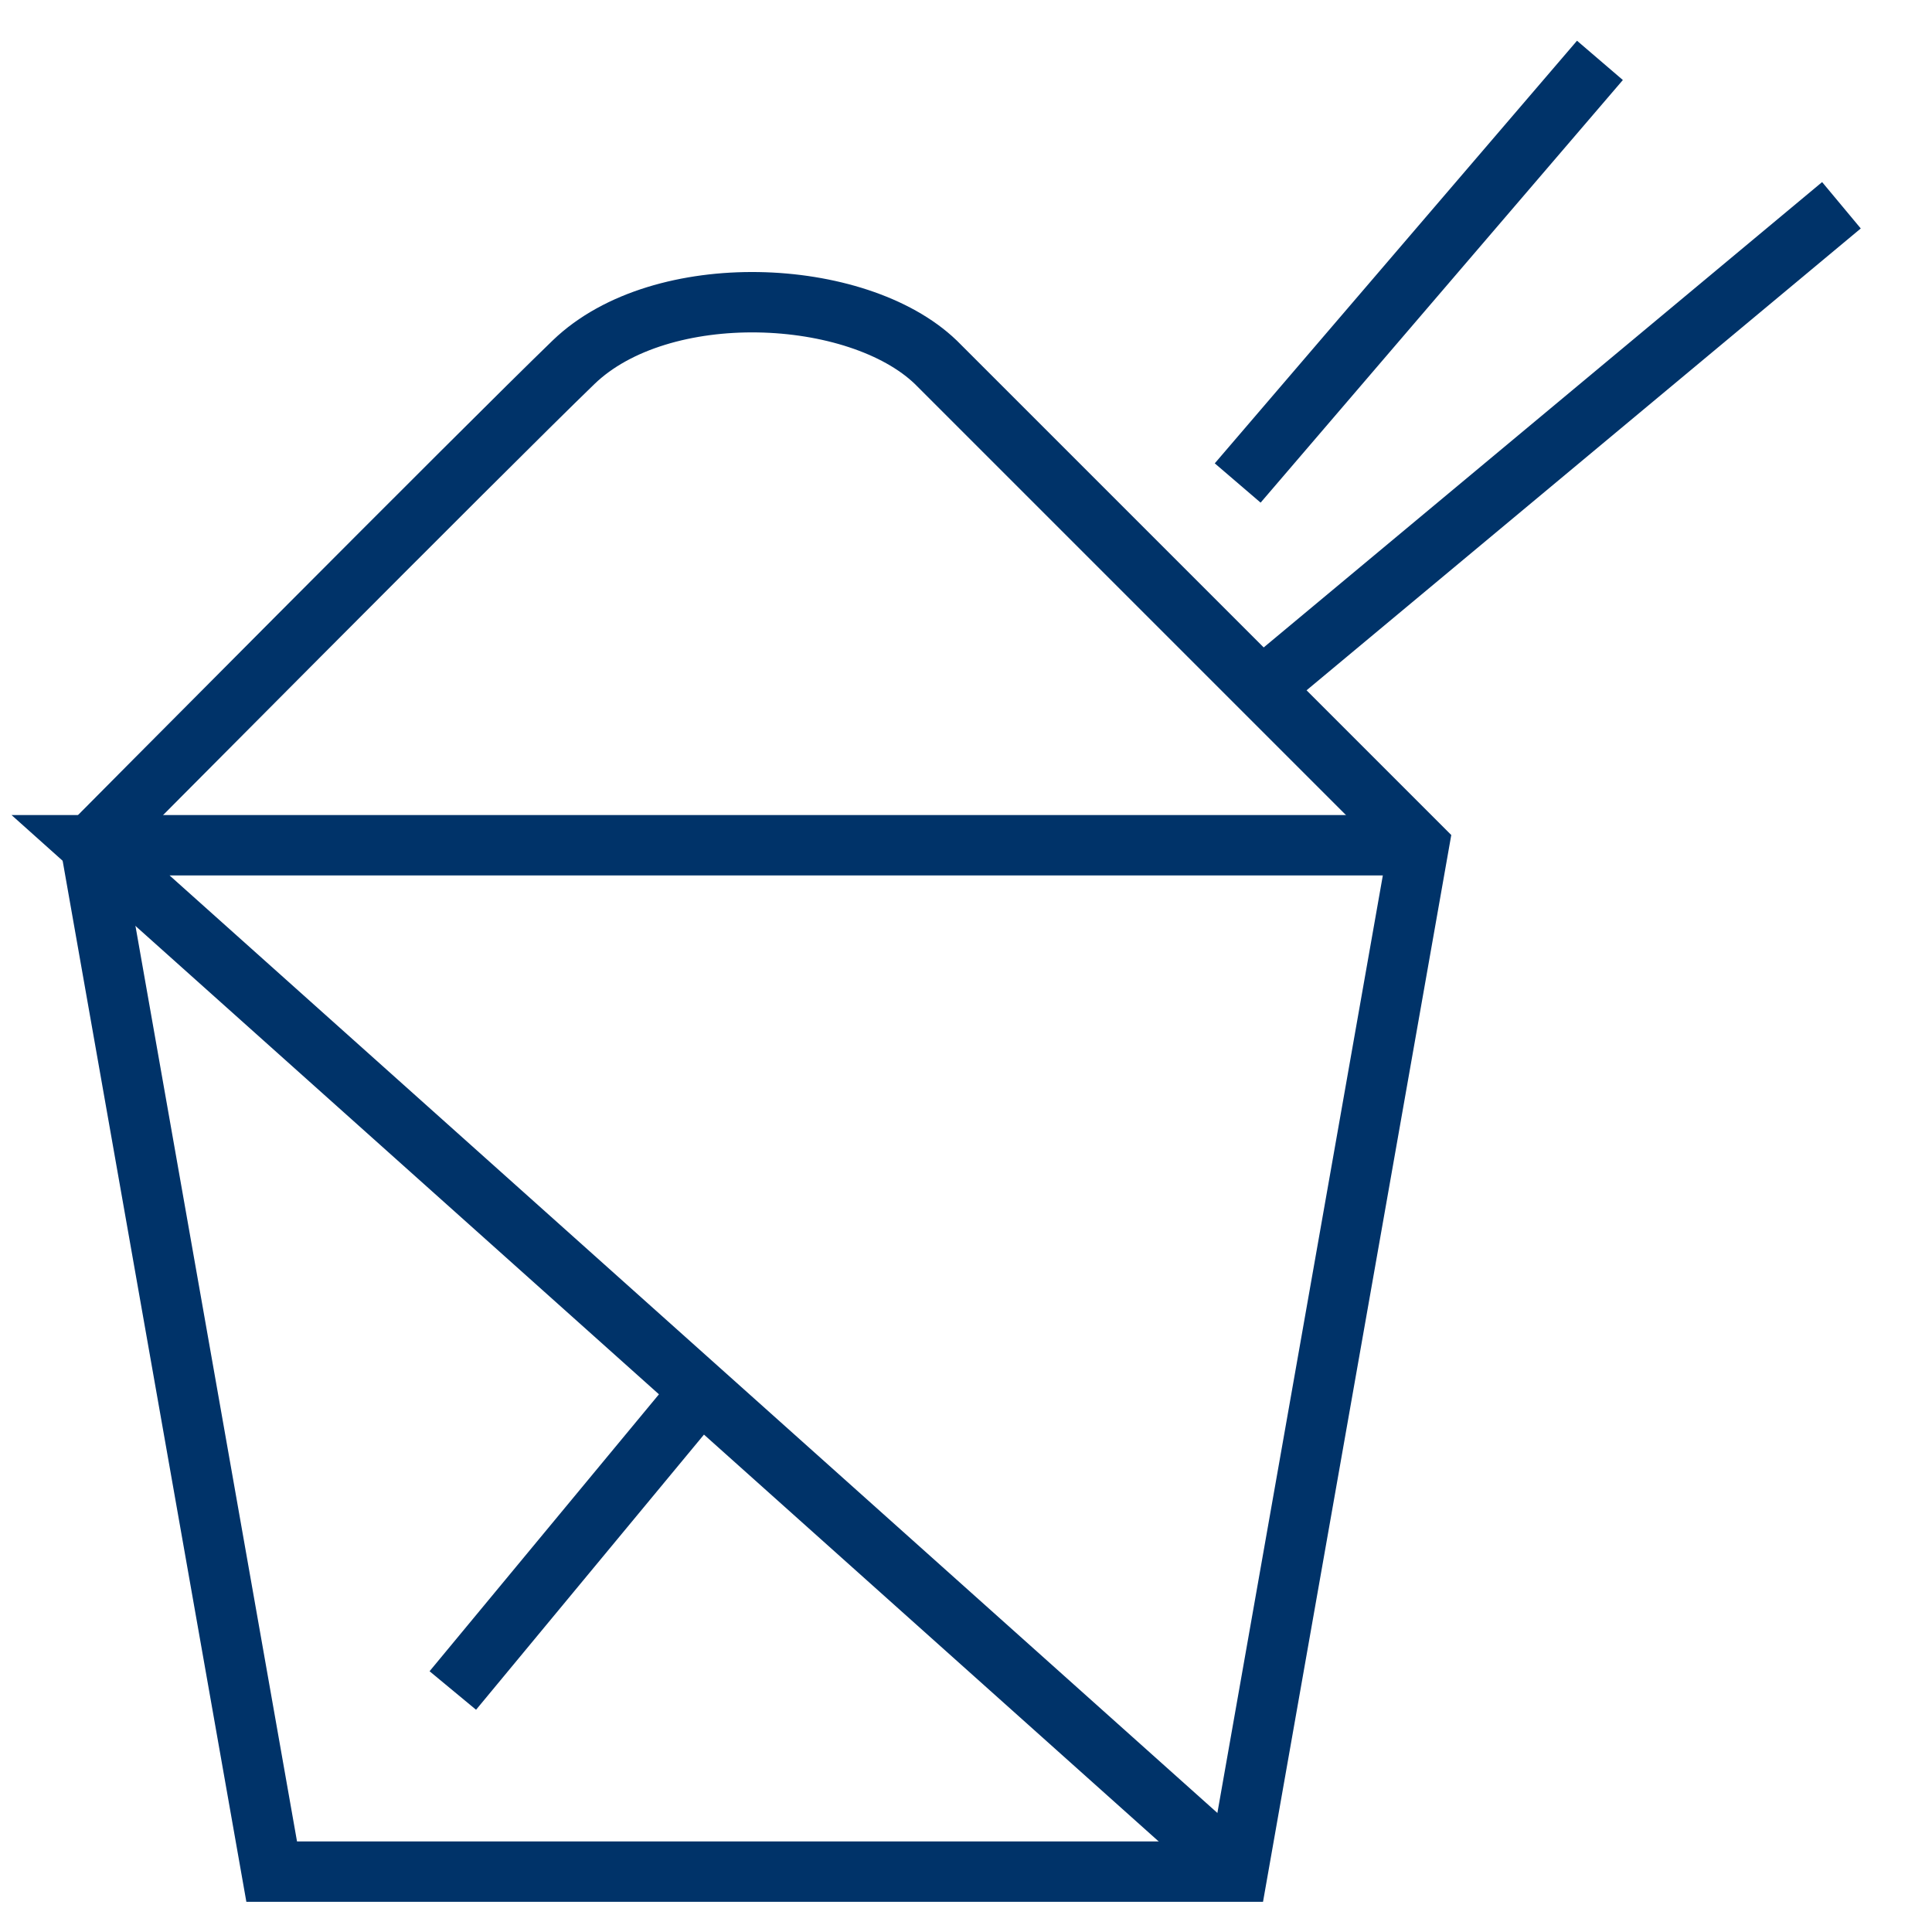 <?xml version="1.0" encoding="UTF-8"?>
<svg xmlns="http://www.w3.org/2000/svg" aria-describedby="desc" aria-labelledby="title" viewBox="0 0 64 64"><path fill="none" stroke="#003369" stroke-width="2" d="M53 2L41 16m20-9.2L42.4 22.3" data-name="layer2" style="stroke: #003369;"/><path fill="none" stroke="#003369" stroke-width="2" d="M3 28l6 34h32l6-34-16-16c-2.6-2.5-9.1-2.8-12 0S3 28 3 28z" data-name="layer1" style="stroke: #003369;"/><path fill="none" stroke="#003369" stroke-width="2" d="M47 28H3l38 34m-26-6l8.2-9.9" data-name="layer1" style="stroke: #003369;"/></svg>
